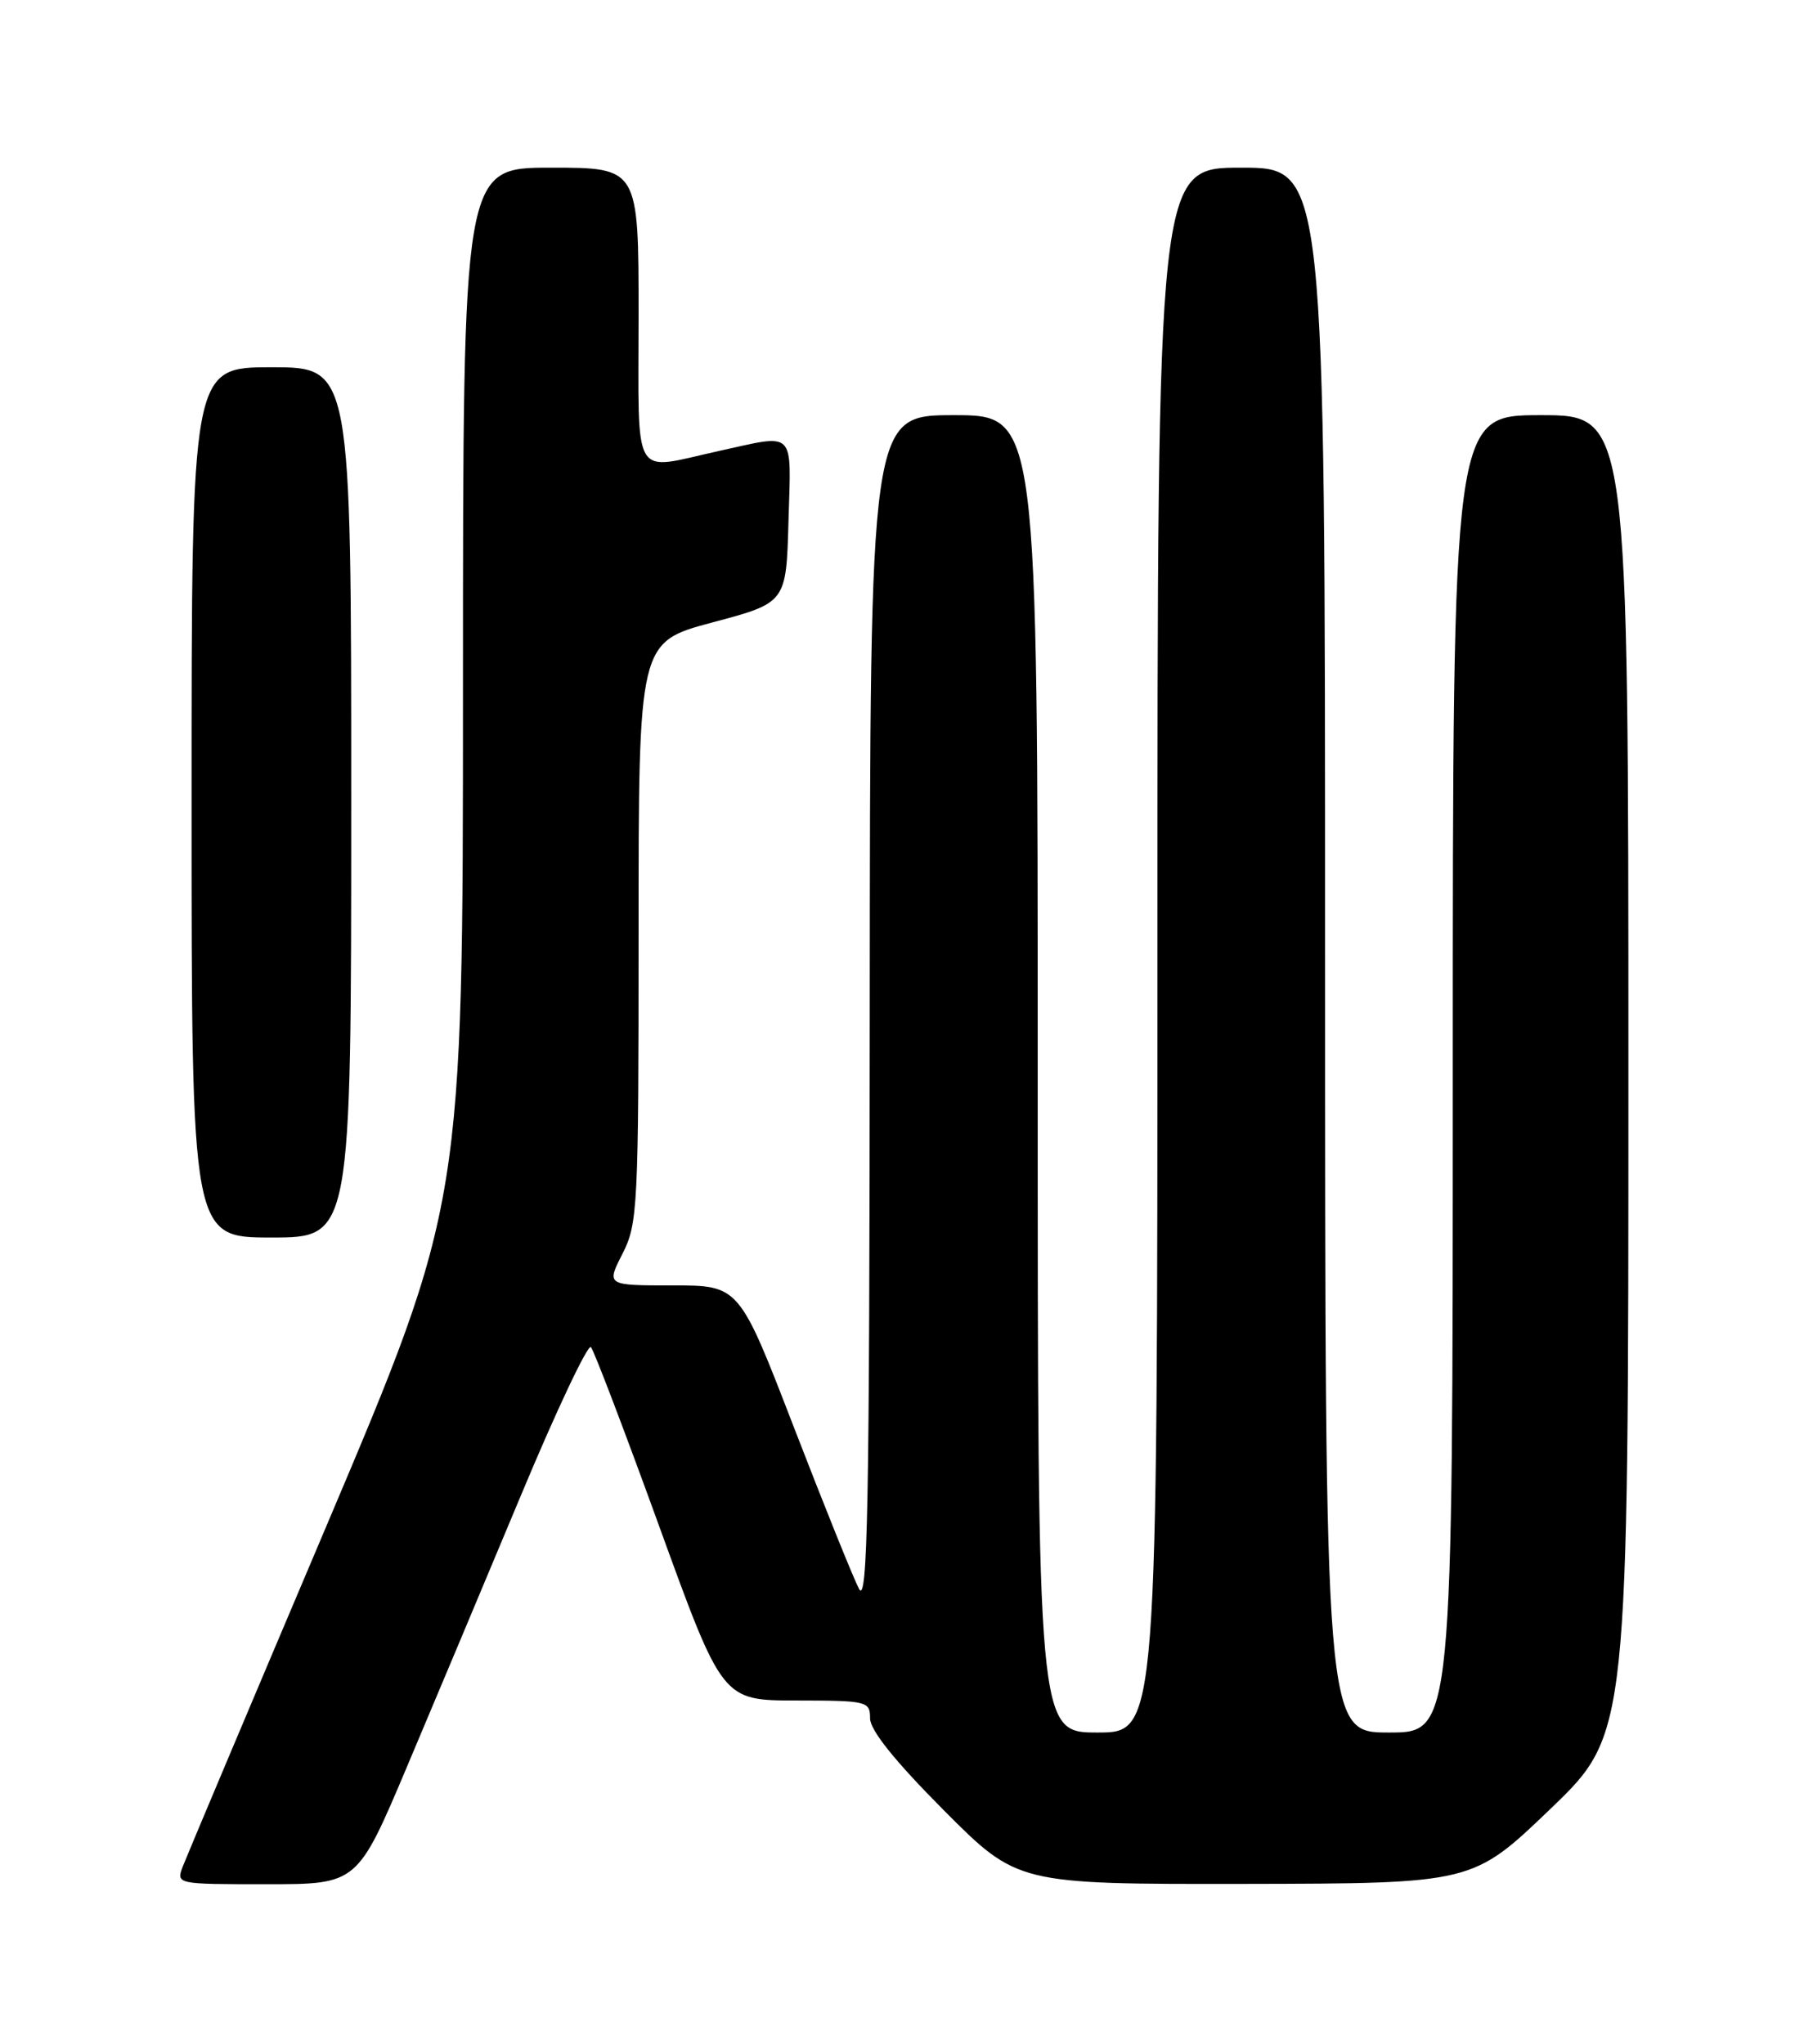 <?xml version="1.0" encoding="UTF-8" standalone="no"?>
<!DOCTYPE svg PUBLIC "-//W3C//DTD SVG 1.1//EN" "http://www.w3.org/Graphics/SVG/1.1/DTD/svg11.dtd" >
<svg xmlns="http://www.w3.org/2000/svg" xmlns:xlink="http://www.w3.org/1999/xlink" version="1.1" viewBox="0 0 226 256">
 <g >
 <path fill="currentColor"
d=" M 51.00 221.25 C 54.43 213.14 60.86 197.83 65.29 187.23 C 69.72 176.62 73.66 168.30 74.03 168.73 C 74.41 169.15 78.27 179.28 82.61 191.24 C 90.50 212.98 90.50 212.98 99.75 212.99 C 108.65 213.00 109.00 213.08 109.00 215.23 C 109.00 216.71 112.12 220.59 118.23 226.73 C 127.46 236.00 127.46 236.00 155.98 235.96 C 184.50 235.91 184.50 235.91 194.25 226.55 C 204.00 217.18 204.00 217.18 204.00 134.59 C 204.00 52.00 204.00 52.00 193.00 52.00 C 182.00 52.00 182.00 52.00 182.00 134.50 C 182.00 217.00 182.00 217.00 174.00 217.00 C 166.00 217.00 166.00 217.00 166.00 119.00 C 166.00 21.00 166.00 21.00 155.50 21.00 C 145.00 21.00 145.00 21.00 145.00 119.00 C 145.00 217.00 145.00 217.00 137.50 217.00 C 130.00 217.00 130.00 217.00 130.00 134.50 C 130.00 52.00 130.00 52.00 119.50 52.00 C 109.00 52.00 109.00 52.00 108.96 126.75 C 108.93 188.93 108.70 201.08 107.61 199.00 C 106.89 197.62 103.22 188.51 99.45 178.75 C 92.60 161.00 92.60 161.00 84.28 161.00 C 75.96 161.00 75.96 161.00 77.98 157.04 C 79.90 153.28 80.00 151.23 80.00 116.75 C 80.00 80.43 80.00 80.43 89.25 77.96 C 98.50 75.50 98.50 75.50 98.78 65.25 C 99.11 53.67 99.79 54.35 90.00 56.50 C 79.01 58.92 80.00 60.60 80.00 39.50 C 80.00 21.00 80.00 21.00 69.00 21.00 C 58.00 21.00 58.00 21.00 58.00 85.89 C 58.00 150.77 58.00 150.77 40.89 191.14 C 31.47 213.34 23.39 232.51 22.91 233.75 C 22.05 236.00 22.05 236.00 33.41 236.00 C 44.77 236.00 44.77 236.00 51.00 221.25 Z  M 44.00 100.50 C 44.00 46.00 44.00 46.00 34.00 46.00 C 24.00 46.00 24.00 46.00 24.00 100.50 C 24.00 155.00 24.00 155.00 34.00 155.00 C 44.00 155.00 44.00 155.00 44.00 100.50 Z "/>
</g>
</svg>